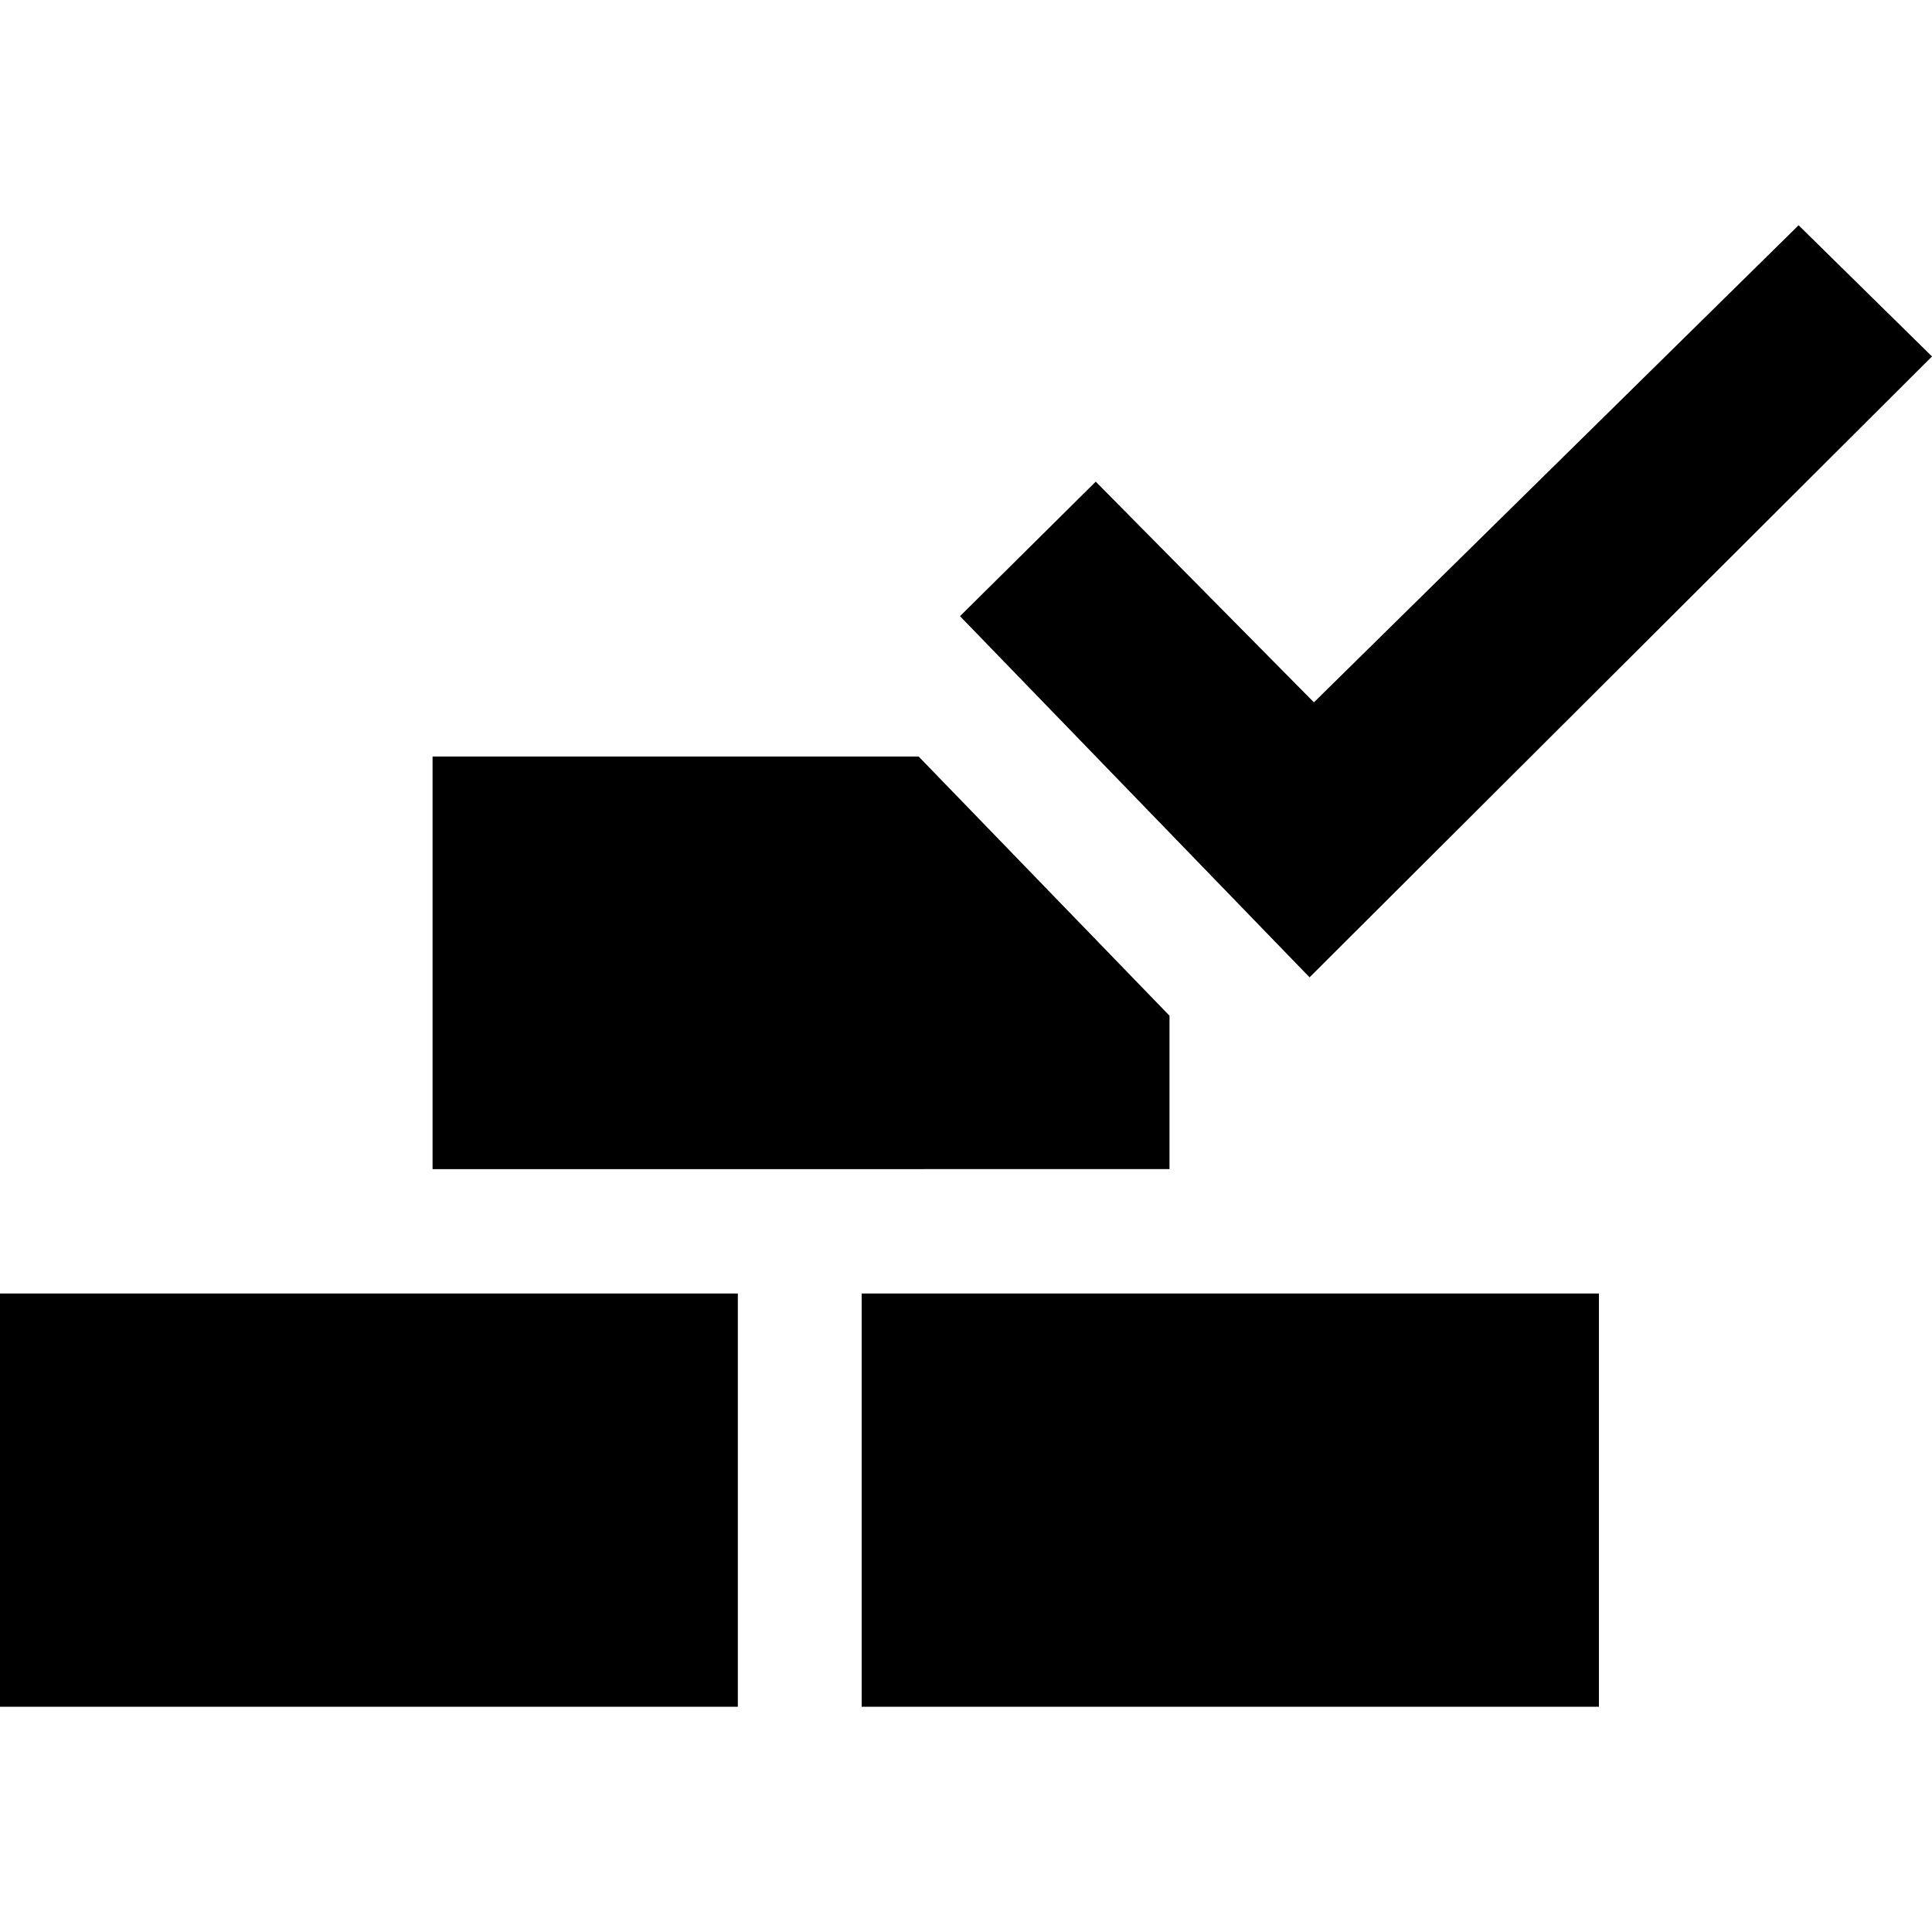 <?xml version="1.0" encoding="utf-8"?>
<!-- Generator: Adobe Illustrator 16.0.0, SVG Export Plug-In . SVG Version: 6.00 Build 0)  -->
<!DOCTYPE svg PUBLIC "-//W3C//DTD SVG 1.1//EN" "http://www.w3.org/Graphics/SVG/1.1/DTD/svg11.dtd">
<svg version="1.1" id="Layer_2" xmlns="http://www.w3.org/2000/svg" xmlns:xlink="http://www.w3.org/1999/xlink" x="0px" y="0px"
	 width="60px" height="60px" viewBox="0 0 60 60" enable-background="new 0 0 60 60" xml:space="preserve">
<path d="M0,40.172h22.914v12.832H0V40.172z M26.76,40.172h22.896v12.832H26.76V40.172z M28.529,23.494H13.434v12.814H36.32v-4.764
	L28.529,23.494z M34.029,14.958l-4.215,4.178L40.67,30.352L60,11.07l-4.143-4.074L40.805,21.812L34.029,14.958z"/>
</svg>
